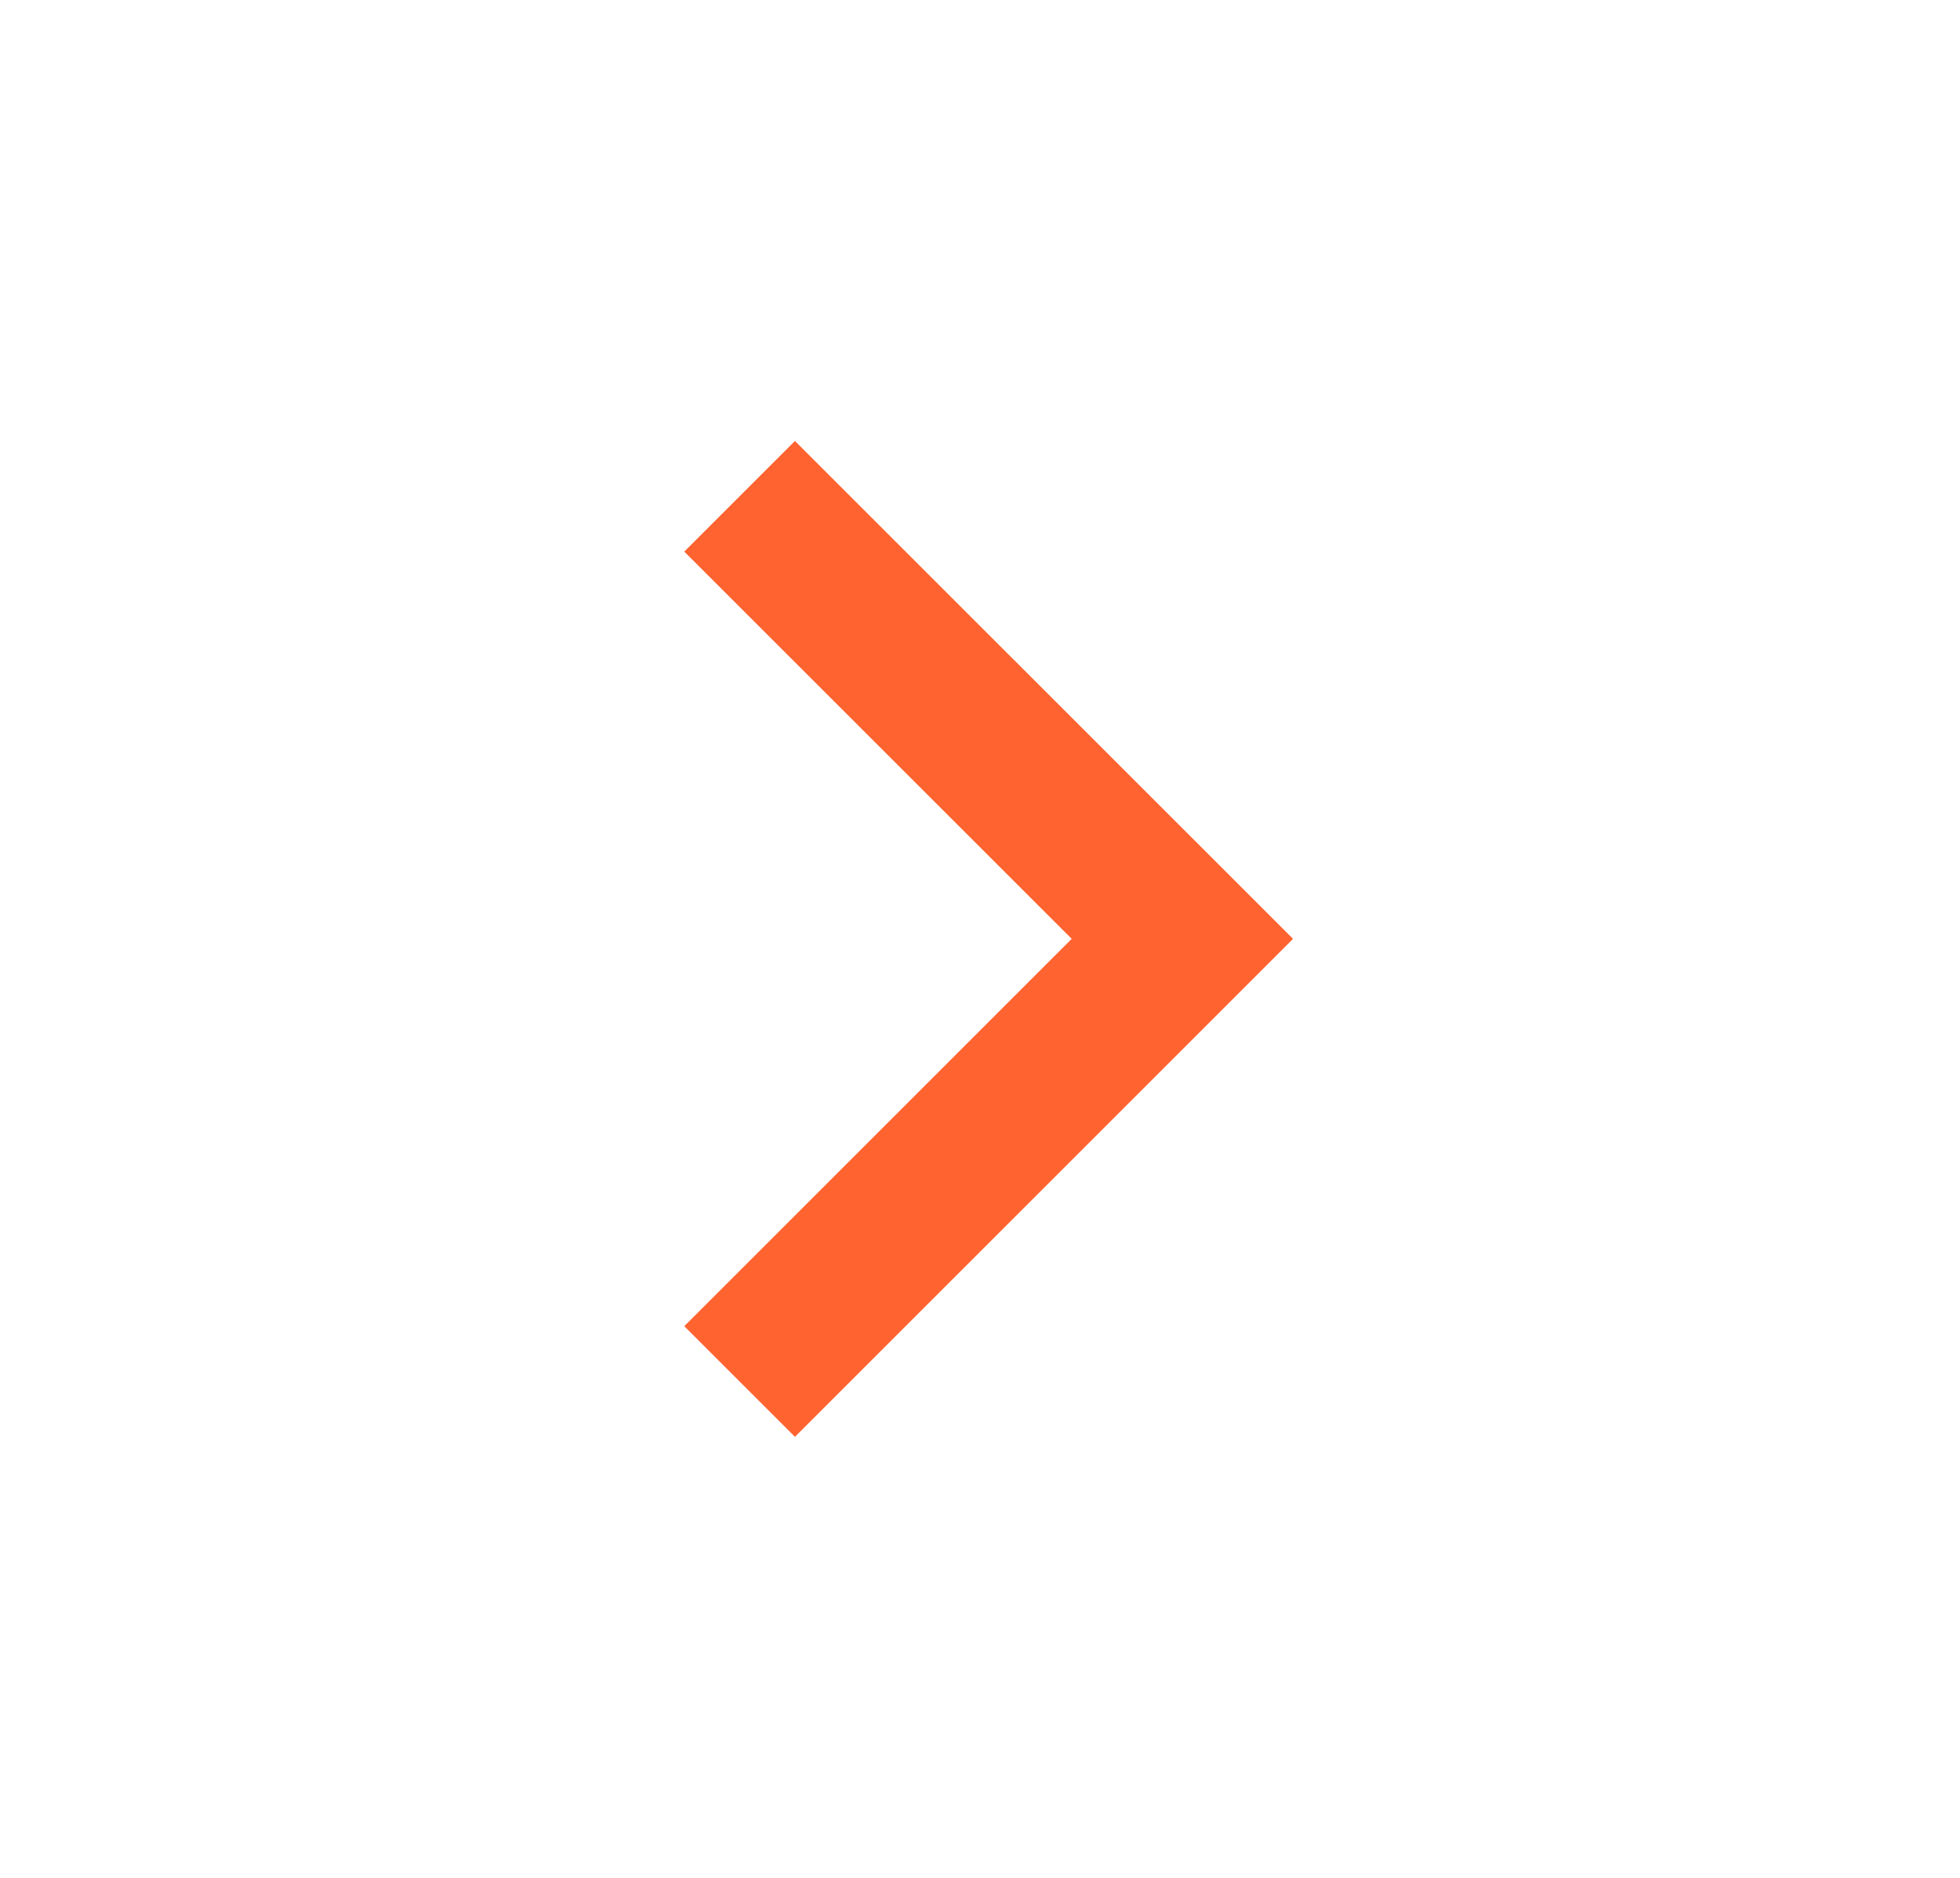 <svg width="24" height="23" viewBox="0 0 24 23" fill="none" xmlns="http://www.w3.org/2000/svg">
<path d="M13.123 11.499L8.379 6.756L9.734 5.401L15.833 11.499L9.734 17.598L8.379 16.243L13.123 11.499Z" fill="#FF6330"/>
</svg>
